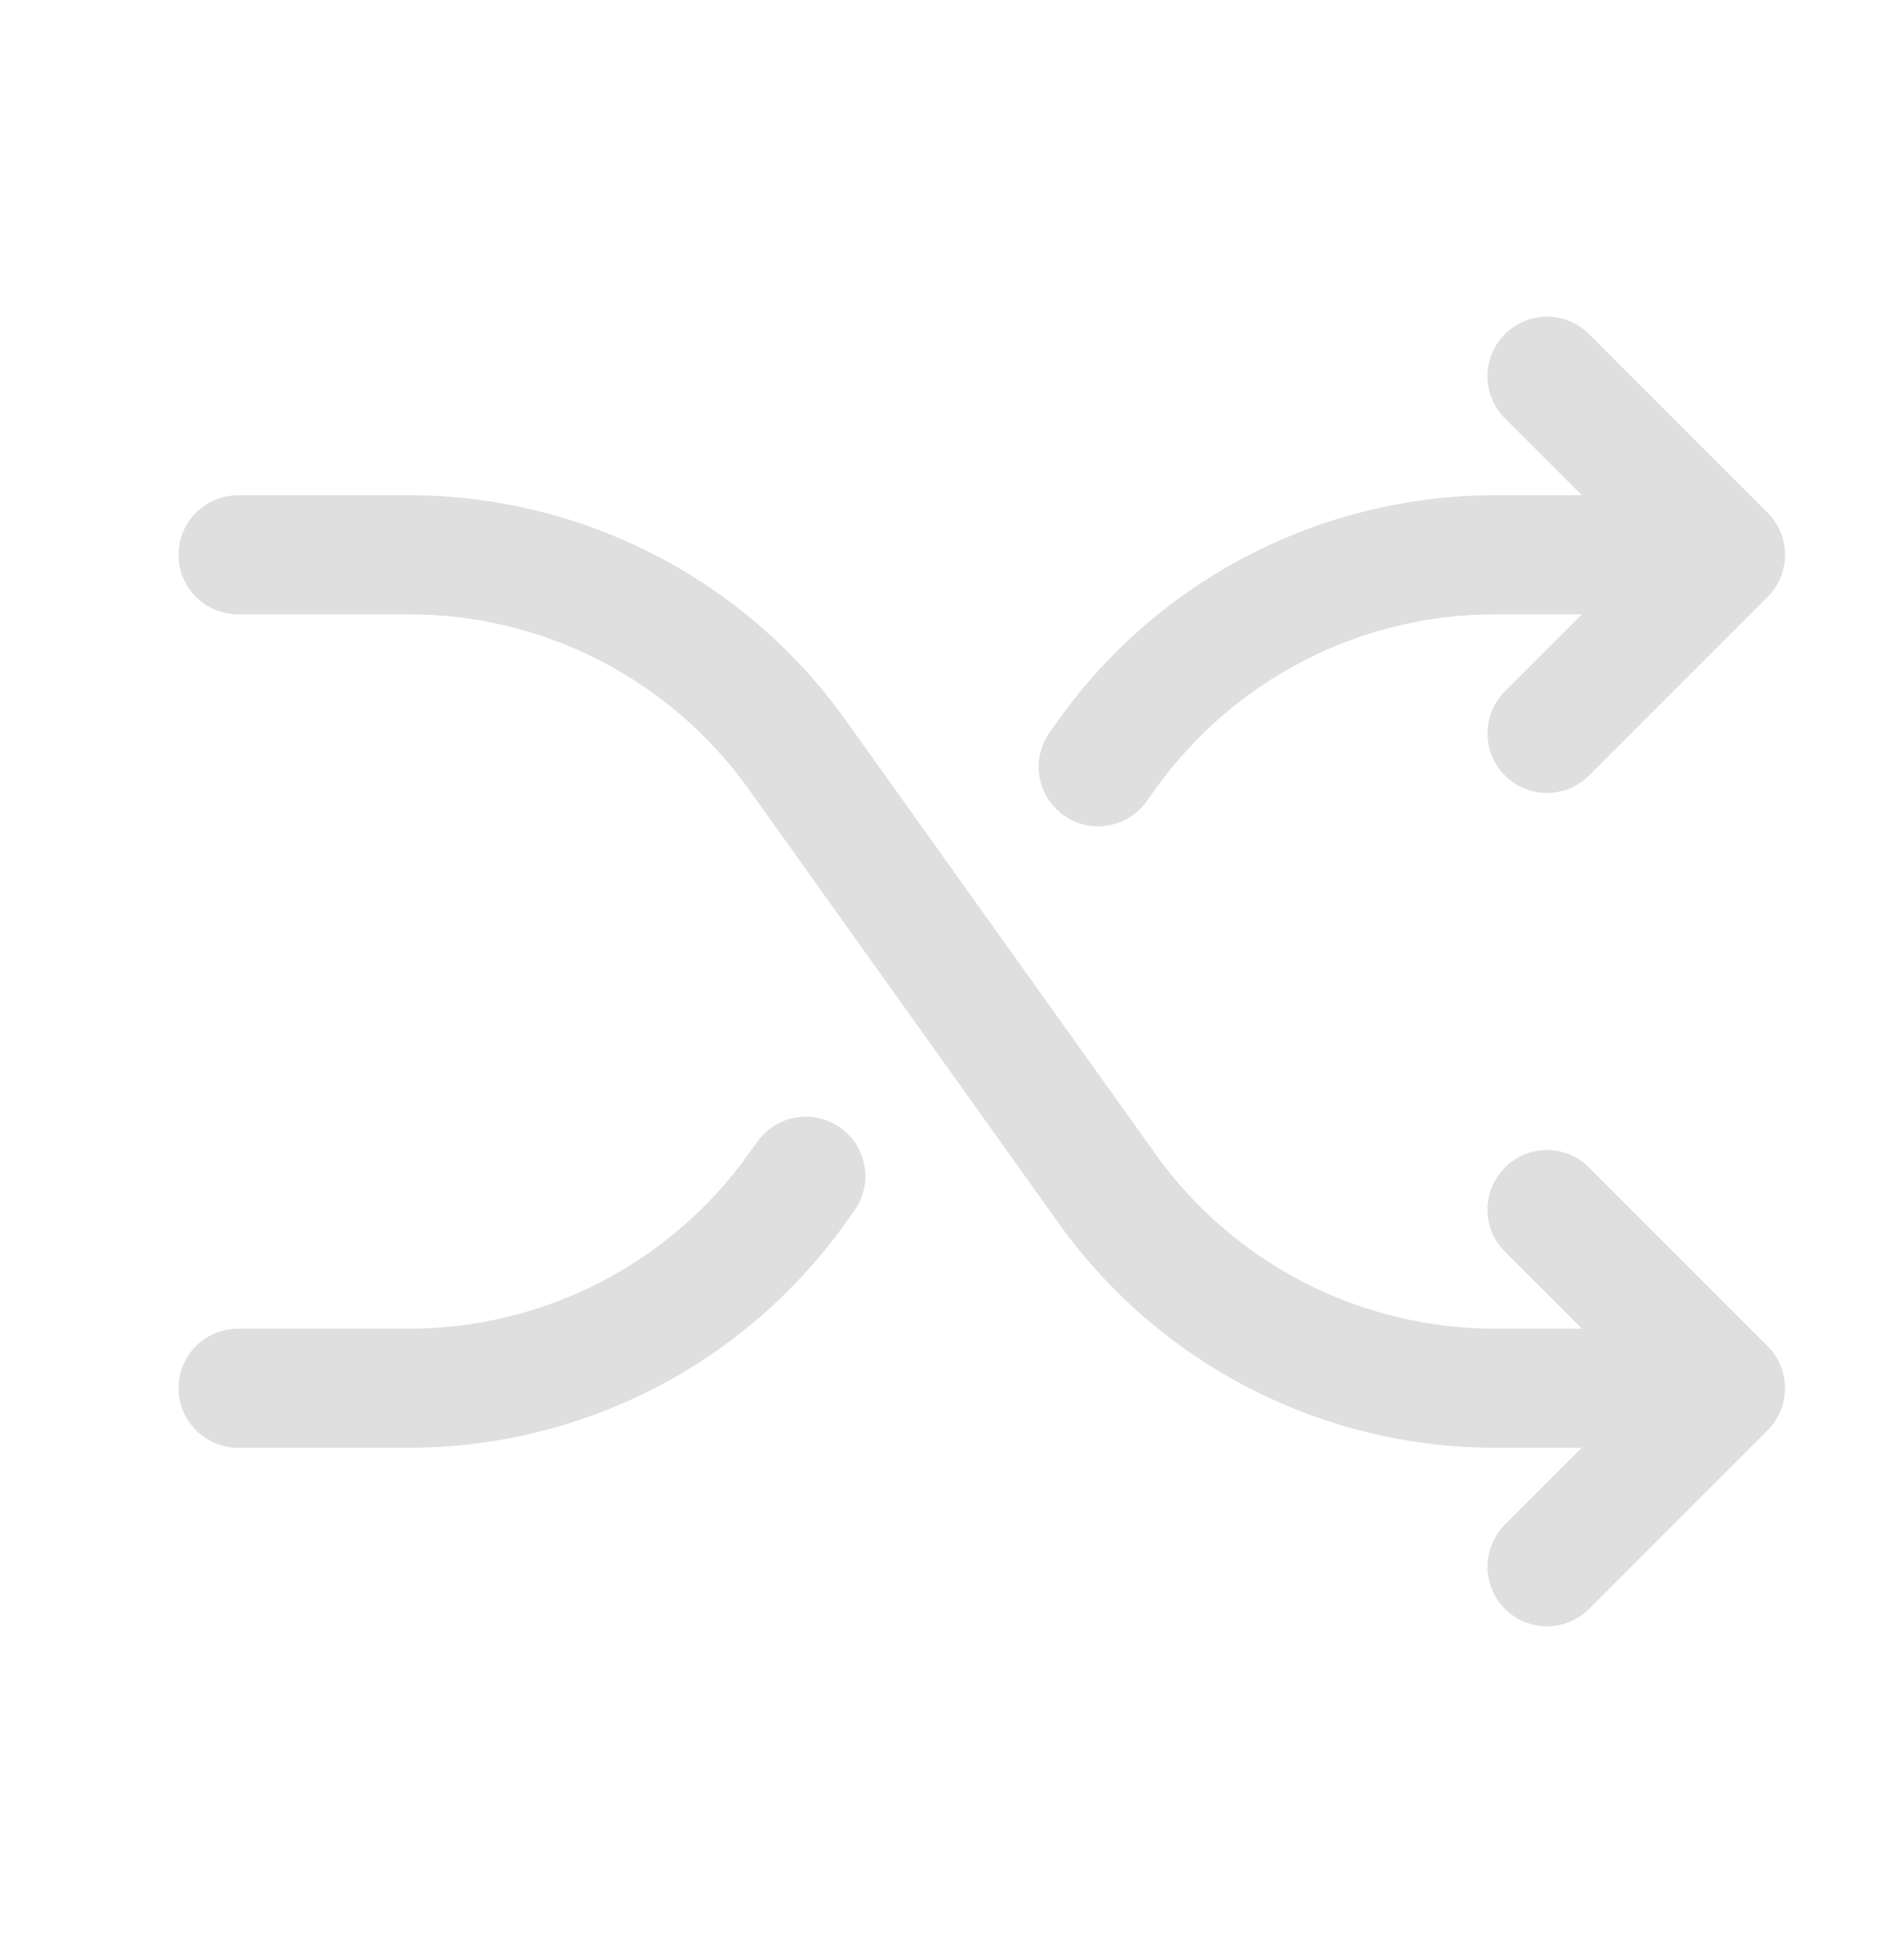 <svg width="50" height="51" viewBox="0 0 50 51" fill="none" xmlns="http://www.w3.org/2000/svg">
<g id="shuffleButton">
<path id="Vector" d="M46.418 35.332C46.563 35.477 46.678 35.65 46.757 35.839C46.836 36.029 46.876 36.232 46.876 36.438C46.876 36.643 46.836 36.846 46.757 37.036C46.678 37.225 46.563 37.398 46.418 37.543L41.73 42.23C41.437 42.524 41.04 42.688 40.625 42.688C40.21 42.688 39.813 42.524 39.52 42.23C39.226 41.937 39.062 41.54 39.062 41.125C39.062 40.71 39.226 40.313 39.52 40.02L41.541 38H39.246C37.008 37.998 34.803 37.463 32.813 36.439C30.823 35.415 29.105 33.931 27.803 32.111L19.654 20.705C18.641 19.29 17.305 18.136 15.758 17.339C14.21 16.543 12.495 16.127 10.754 16.125H6.25C5.836 16.125 5.438 15.96 5.145 15.667C4.852 15.374 4.688 14.977 4.688 14.562C4.688 14.148 4.852 13.751 5.145 13.458C5.438 13.165 5.836 13 6.25 13H10.754C12.992 13.002 15.197 13.537 17.187 14.561C19.177 15.585 20.895 17.069 22.197 18.889L30.346 30.295C31.359 31.71 32.694 32.864 34.242 33.661C35.79 34.457 37.505 34.873 39.246 34.875H41.541L39.52 32.855C39.226 32.562 39.062 32.165 39.062 31.75C39.062 31.335 39.226 30.938 39.52 30.645C39.813 30.351 40.21 30.187 40.625 30.187C41.04 30.187 41.437 30.351 41.73 30.645L46.418 35.332ZM27.93 21.398C28.097 21.518 28.285 21.603 28.485 21.649C28.685 21.695 28.892 21.702 29.095 21.668C29.297 21.634 29.491 21.561 29.665 21.453C29.839 21.344 29.99 21.202 30.109 21.035L30.344 20.709C31.357 19.293 32.693 18.138 34.241 17.341C35.789 16.543 37.505 16.127 39.246 16.125H41.541L39.52 18.145C39.226 18.438 39.062 18.835 39.062 19.25C39.062 19.665 39.226 20.062 39.52 20.355C39.813 20.649 40.21 20.813 40.625 20.813C41.04 20.813 41.437 20.649 41.73 20.355L46.418 15.668C46.563 15.523 46.678 15.351 46.757 15.161C46.836 14.971 46.876 14.768 46.876 14.562C46.876 14.357 46.836 14.154 46.757 13.964C46.678 13.774 46.563 13.602 46.418 13.457L41.73 8.77C41.437 8.476 41.04 8.312 40.625 8.312C40.21 8.312 39.813 8.476 39.52 8.77C39.226 9.063 39.062 9.46 39.062 9.875C39.062 10.29 39.226 10.687 39.52 10.98L41.541 13H39.246C37.008 13.002 34.803 13.537 32.813 14.561C30.823 15.585 29.105 17.069 27.803 18.889L27.568 19.215C27.448 19.382 27.363 19.571 27.316 19.771C27.269 19.971 27.262 20.179 27.296 20.382C27.329 20.584 27.403 20.779 27.511 20.953C27.62 21.128 27.762 21.279 27.93 21.398ZM22.07 29.602C21.903 29.482 21.715 29.397 21.515 29.351C21.315 29.305 21.108 29.298 20.905 29.332C20.703 29.366 20.509 29.439 20.335 29.547C20.161 29.656 20.01 29.798 19.891 29.965L19.656 30.291C18.643 31.707 17.308 32.862 15.759 33.659C14.211 34.457 12.495 34.873 10.754 34.875H6.25C5.836 34.875 5.438 35.04 5.145 35.333C4.852 35.626 4.688 36.023 4.688 36.438C4.688 36.852 4.852 37.249 5.145 37.542C5.438 37.835 5.836 38 6.25 38H10.754C12.992 37.998 15.197 37.463 17.187 36.439C19.177 35.415 20.895 33.931 22.197 32.111L22.432 31.785C22.552 31.618 22.637 31.429 22.684 31.229C22.731 31.029 22.738 30.821 22.704 30.618C22.671 30.416 22.597 30.221 22.489 30.047C22.38 29.872 22.238 29.721 22.07 29.602Z" fill="#DFDFDF"/>
</g>
</svg>
